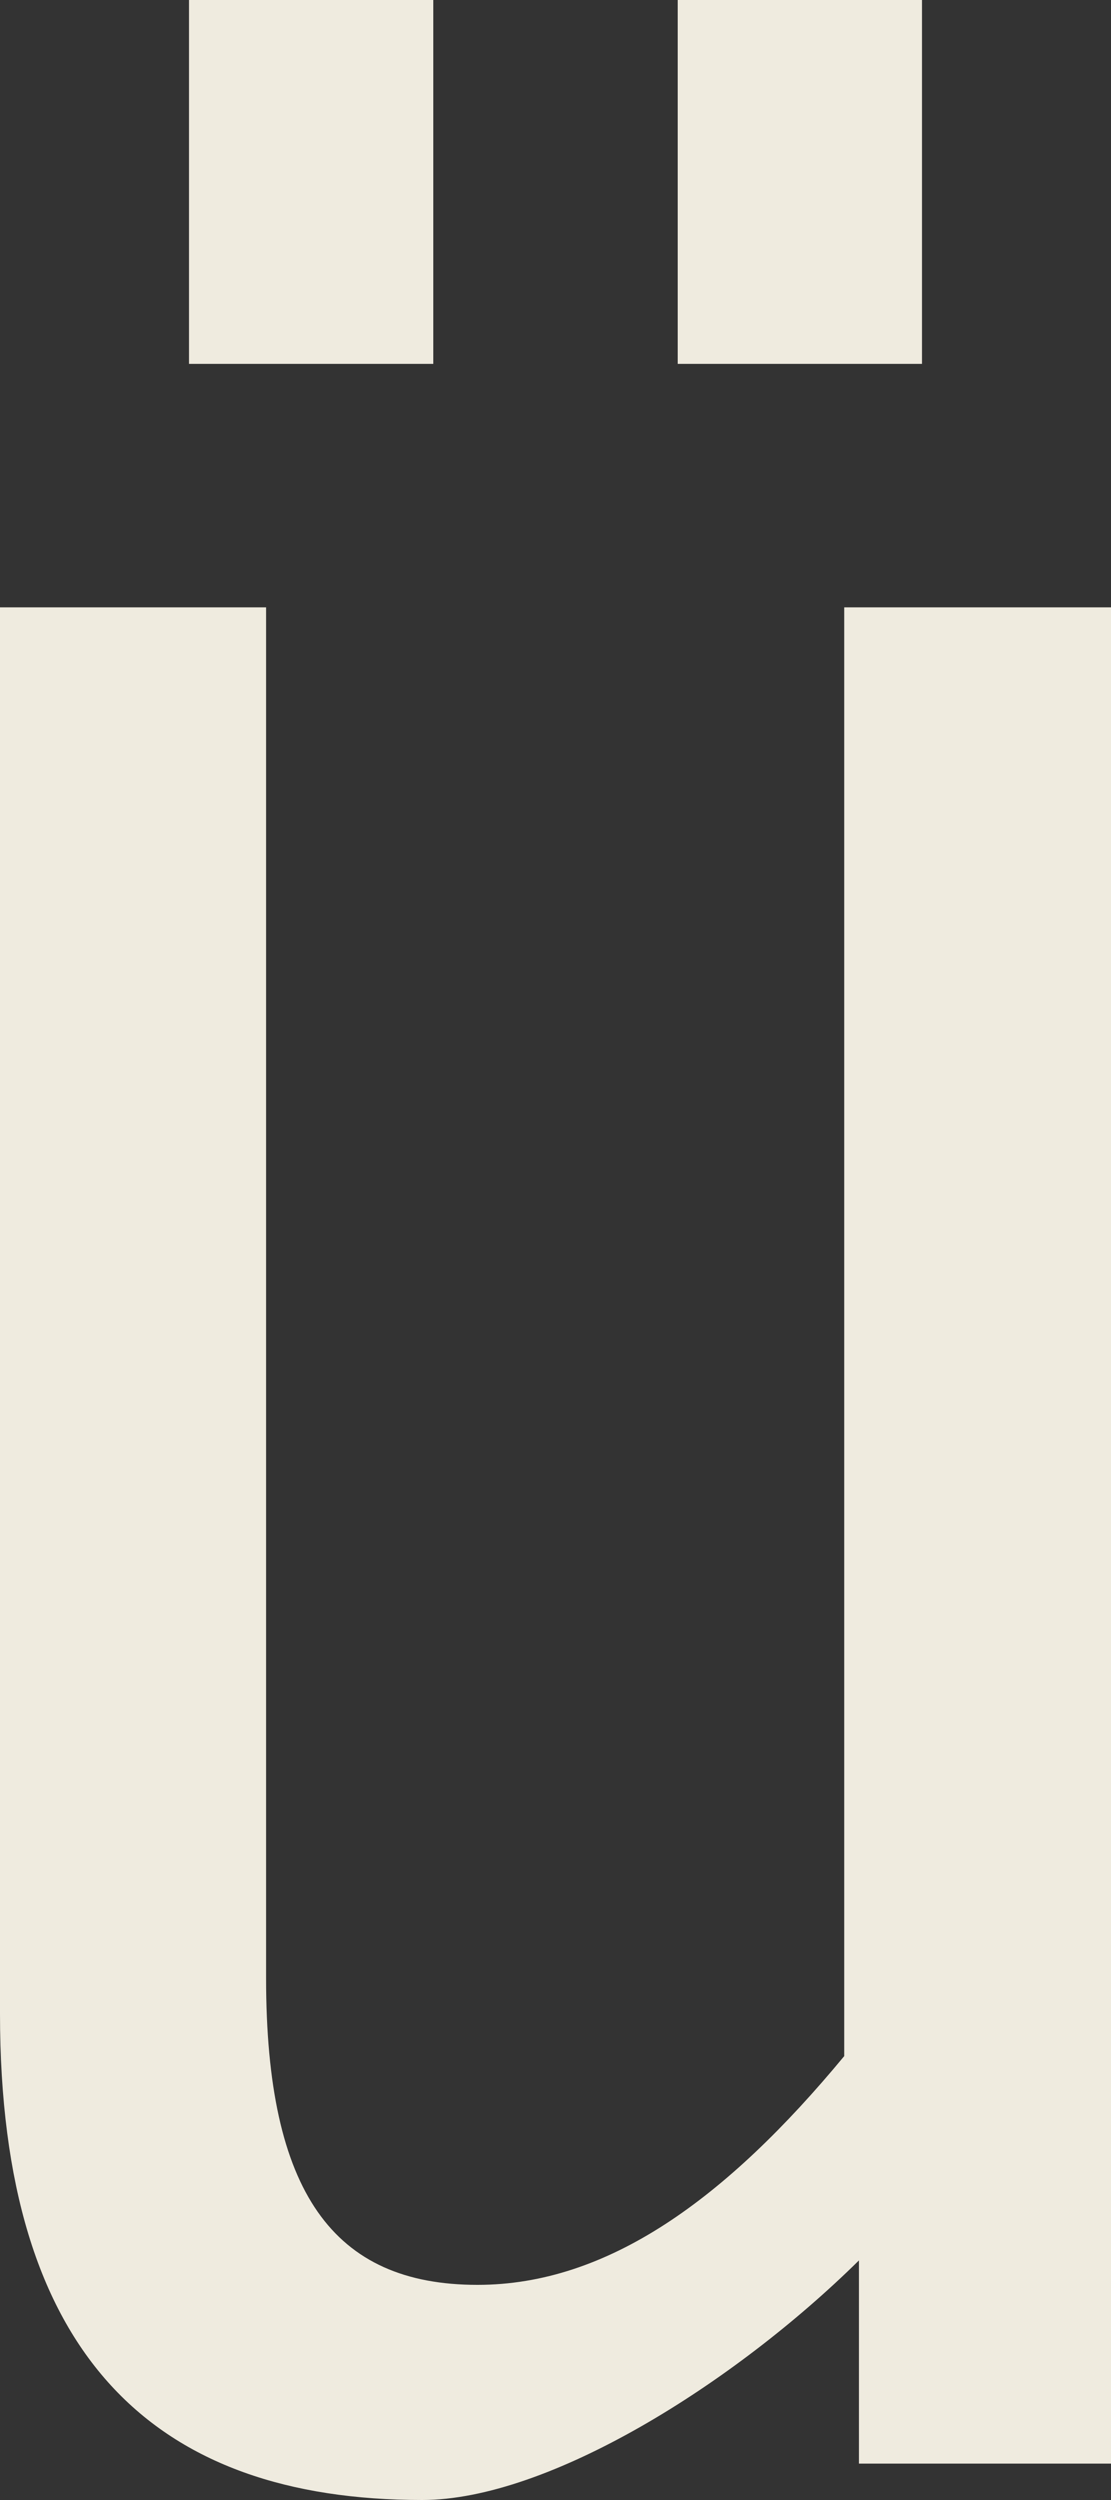 ﻿<?xml version="1.0" encoding="utf-8"?>
<svg version="1.1" xmlns:xlink="http://www.w3.org/1999/xlink" width="8px" height="18px" xmlns="http://www.w3.org/2000/svg">
  <rect width="100%" height="100%" fill="#333333" stroke="none"/>
  <g transform="matrix(1 0 0 1 -2967 -931 )">
    <path d="M 8 4.373  L 8 17.738  L 6.185 17.738  C 6.185 17.738  6.185 16.275  6.185 16.275  C 5.282 17.166  3.947 18  3.04 18  C 1.119 18  0 16.97  0 14.497  C 0 14.497  0 4.373  0 4.373  L 1.916 4.373  C 1.916 4.373  1.916 14.244  1.916 14.244  C 1.916 15.785  2.4 16.451  3.438 16.451  C 4.375 16.451  5.227 15.834  6.079 14.804  C 6.079 14.804  6.079 4.373  6.079 4.373  L 8 4.373  Z M 1.361 2.62  L 1.361 0  L 3.12 0  L 3.12 2.62  L 1.361 2.62  Z M 4.88 2.62  L 4.88 0  L 6.639 0  L 6.639 2.62  L 4.88 2.62  Z " fill-rule="nonzero" fill="#efebdf" stroke="none" transform="matrix(1 0 0 1 2967 931 )" />
  </g>
</svg>